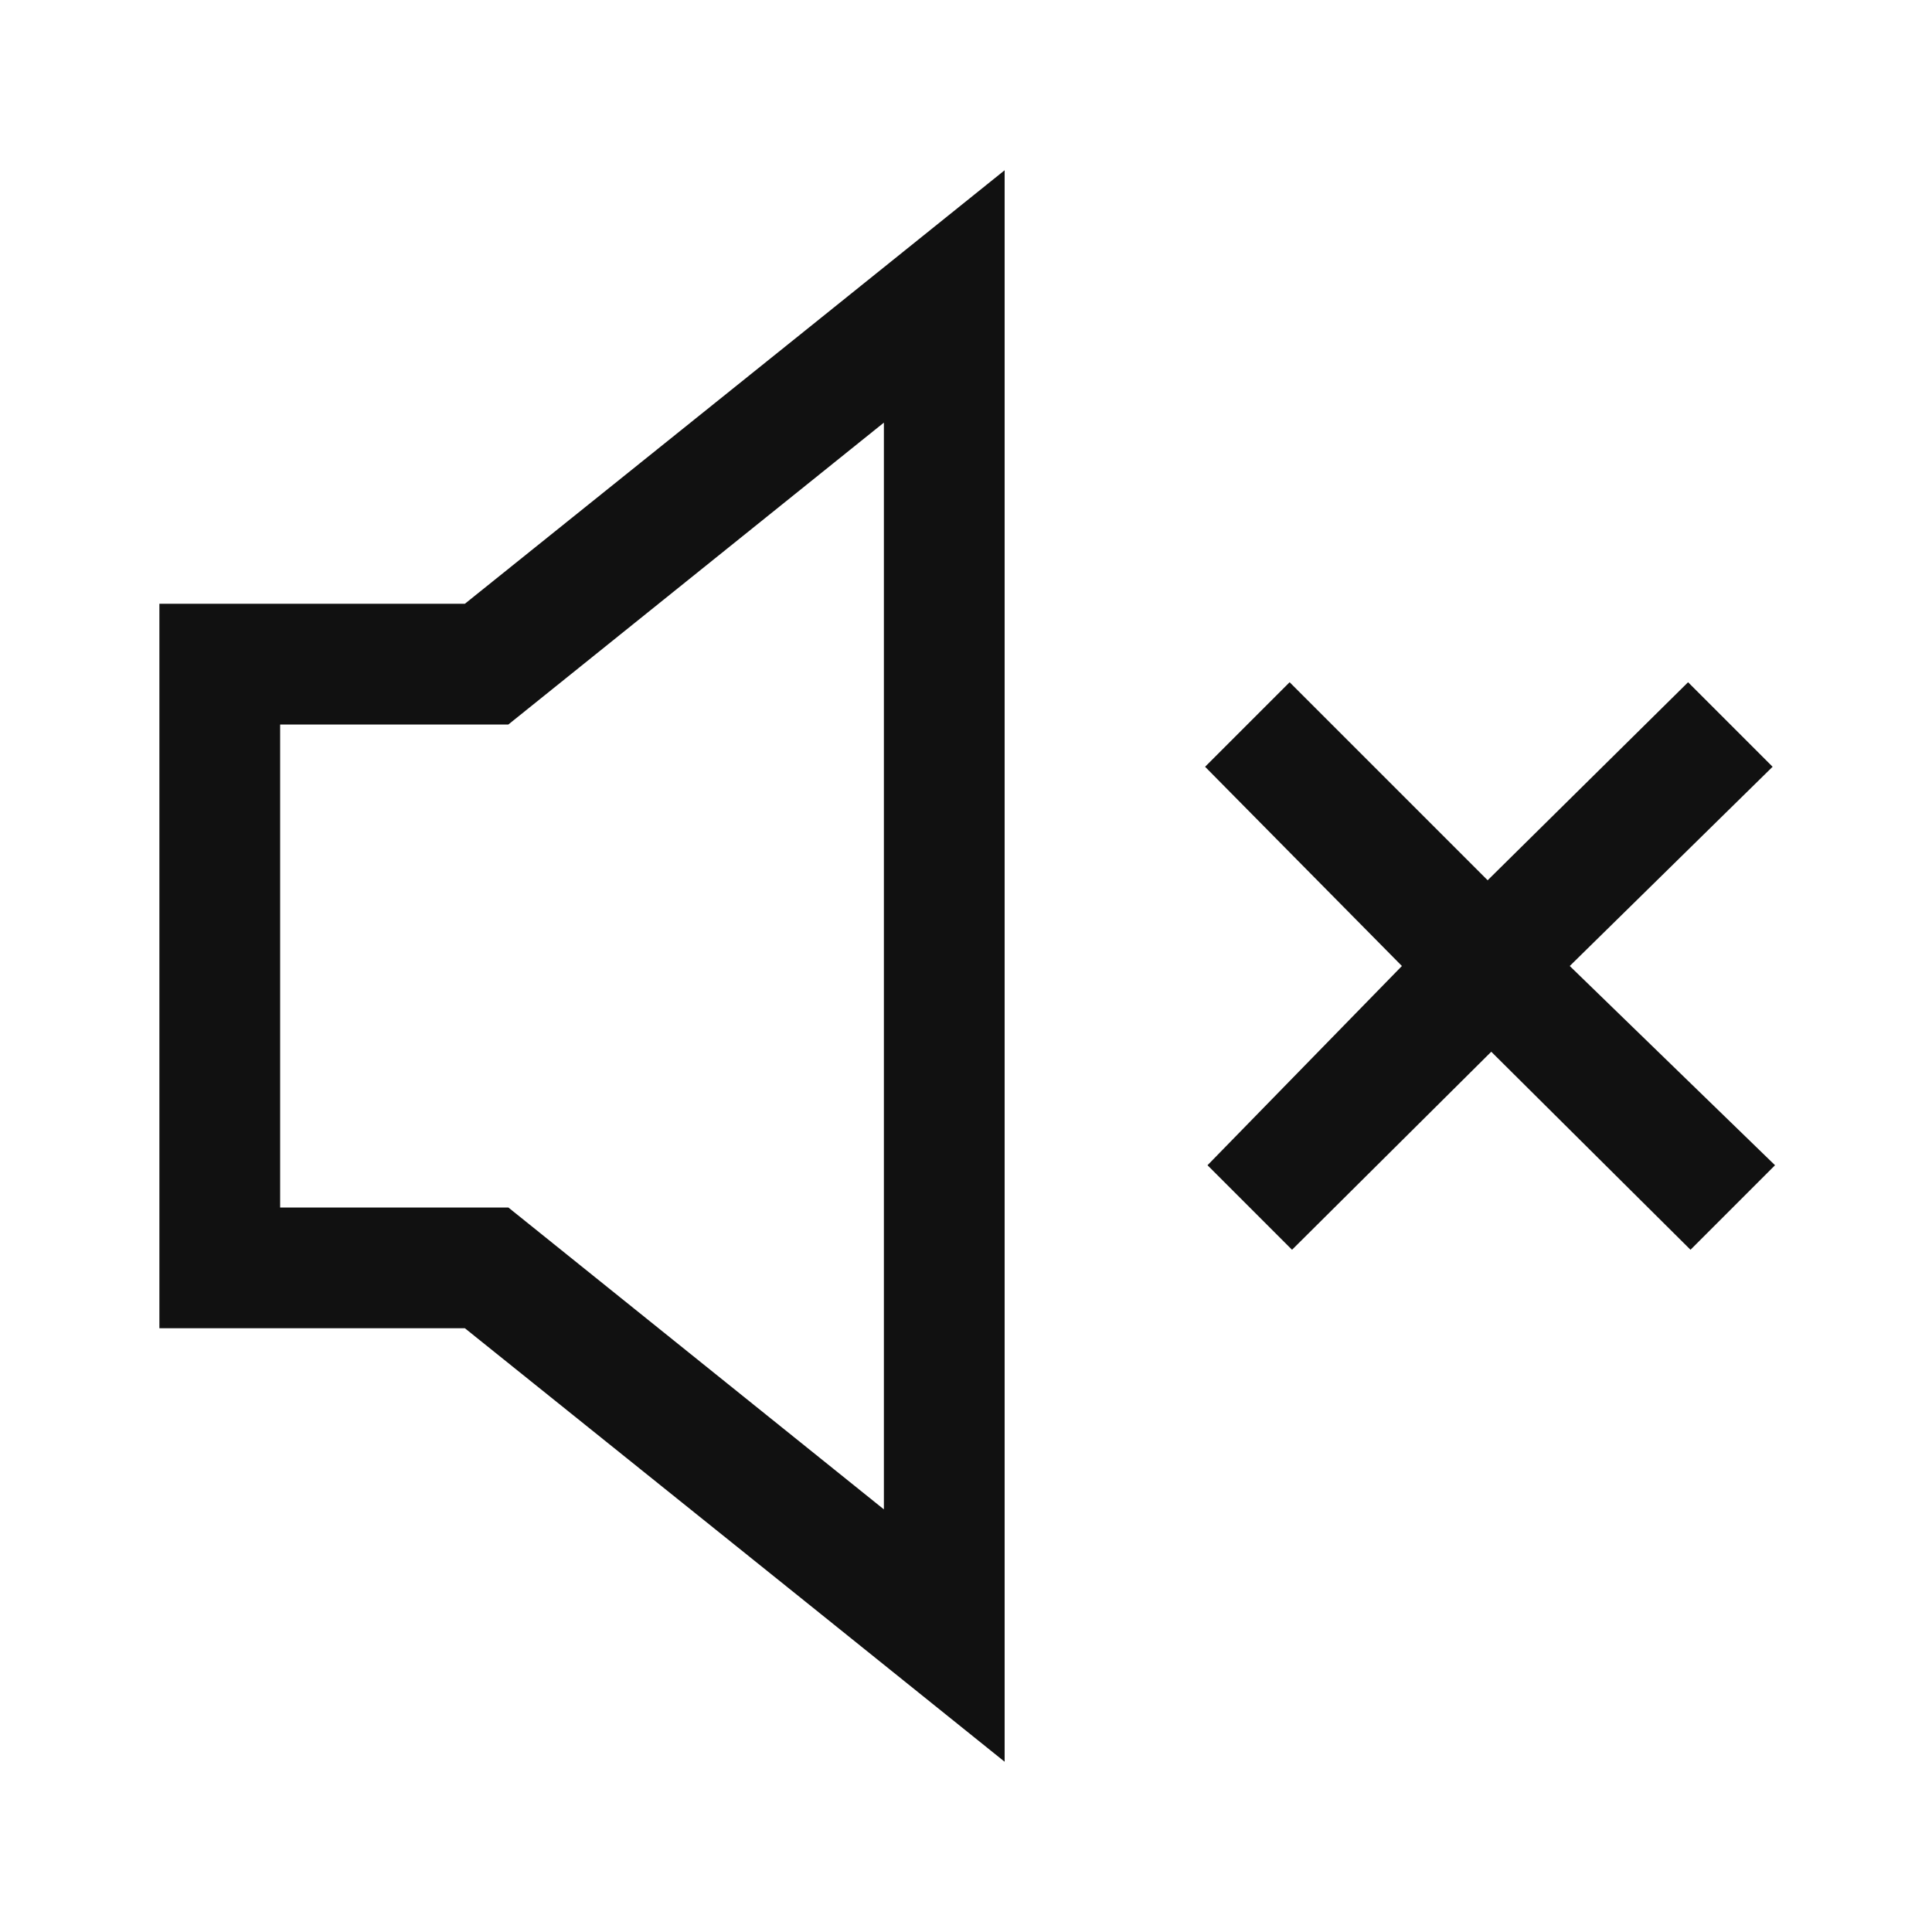 <svg viewBox="0 0 16 16" fill="none" xmlns="http://www.w3.org/2000/svg"><path fill-rule="evenodd" clip-rule="evenodd" d="M1.32 5h2.53l2.84-2.28 1.63-1.31v13.18l-1.63-1.31L3.85 11H1.32V5Zm2.89 5 3.11 2.5v-9L4.21 6H2.32v4h1.89Zm9.77-4.35.7.7L13 8l1.7 1.65-.7.7-1.65-1.64-1.65 1.64-.7-.7L11.61 8 9.98 6.35l.7-.7 1.64 1.64 1.66-1.64Z" fill="#111111"/></svg>
